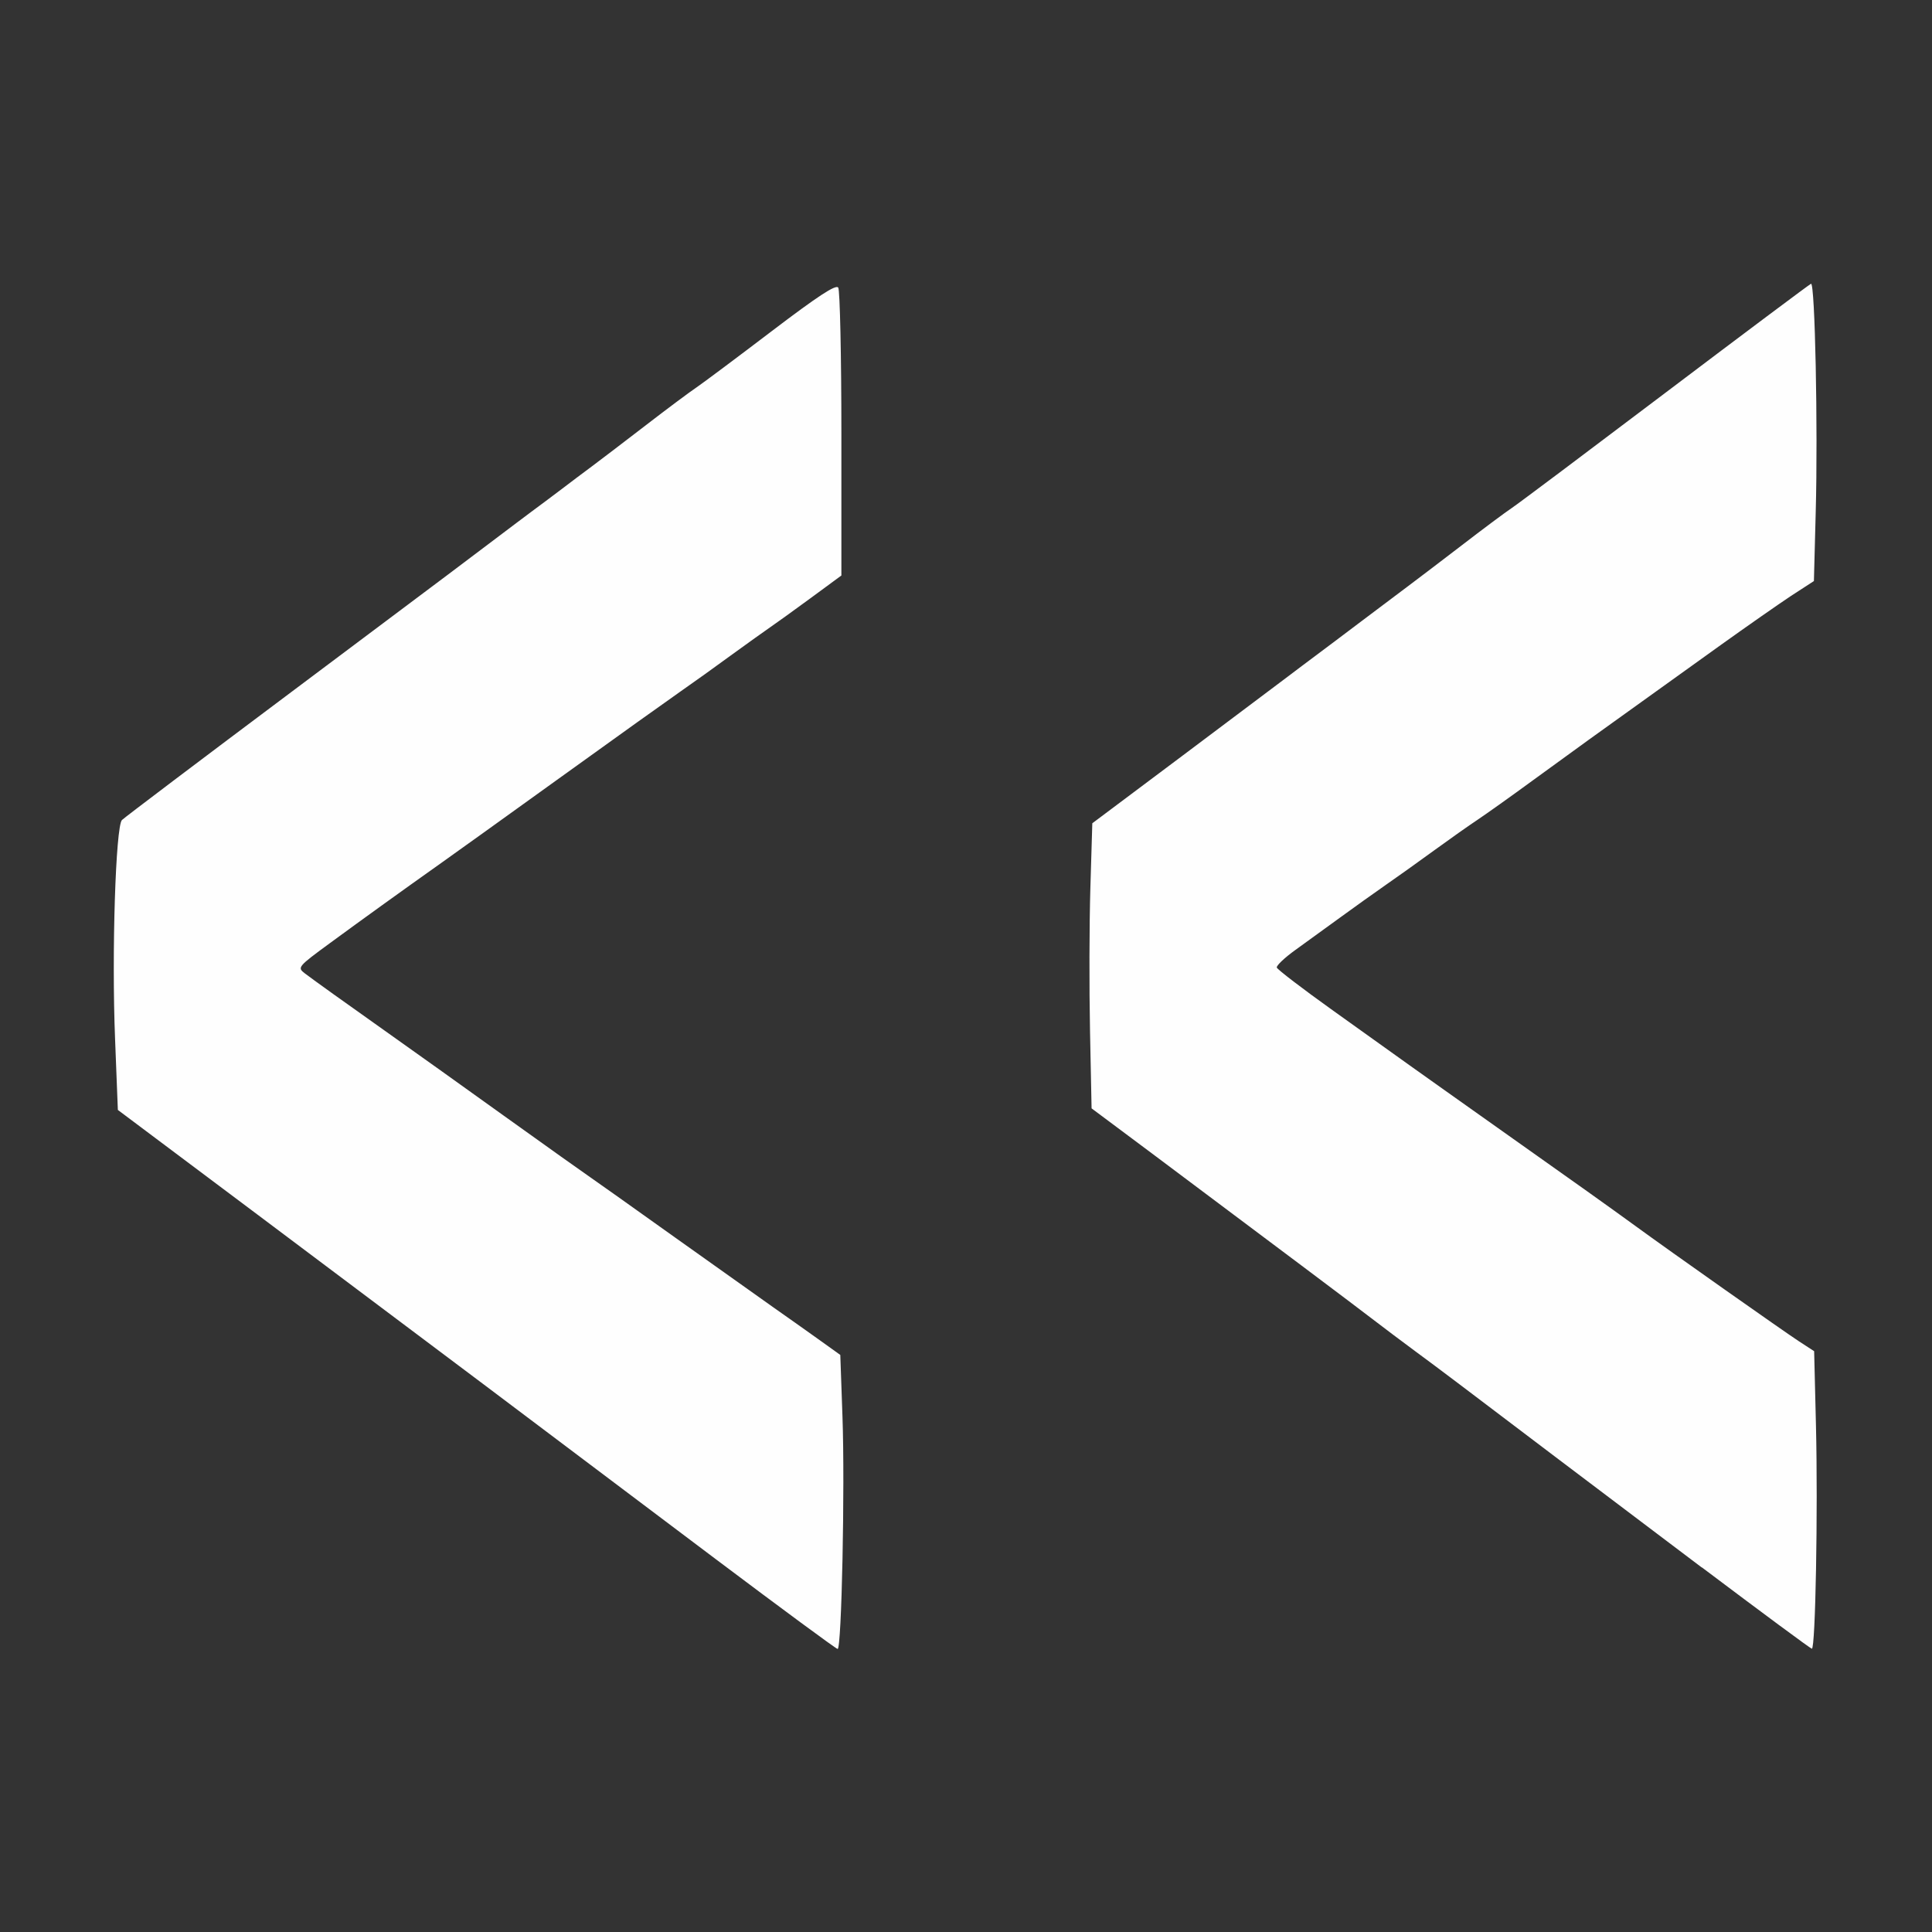 <?xml version="1.0" encoding="UTF-8" standalone="no"?>
<!-- Created with Inkscape (http://www.inkscape.org/) -->

<svg
   version="1.1"
   id="svg2"
   width="1600"
   height="1600"
   viewBox="0 0 1600 1600"
   sodipodi:docname="double_left.svg"
   inkscape:version="1.2.2 (732a01da63, 2022-12-09)"
   xmlns:inkscape="http://www.inkscape.org/namespaces/inkscape"
   xmlns:sodipodi="http://sodipodi.sourceforge.net/DTD/sodipodi-0.dtd"
   xmlns="http://www.w3.org/2000/svg"
   xmlns:svg="http://www.w3.org/2000/svg"
   xmlns:rdf="http://www.w3.org/1999/02/22-rdf-syntax-ns#"
   xmlns:cc="http://creativecommons.org/ns#"
   xmlns:dc="http://purl.org/dc/elements/1.1/">
  <rect x="0" y="0" width="1600" height="1600" fill="#333333" stroke="none"/>
  <defs
     id="defs6" />
  <sodipodi:namedview
     pagecolor="#808080"
     bordercolor="#666666"
     borderopacity="1"
     objecttolerance="10"
     gridtolerance="10"
     guidetolerance="10"
     inkscape:pageopacity="0"
     inkscape:pageshadow="2"
     inkscape:window-width="1993"
     inkscape:window-height="1009"
     id="namedview4"
     showgrid="false"
     inkscape:zoom="0.5"
     inkscape:cx="629"
     inkscape:cy="582"
     inkscape:window-x="-8"
     inkscape:window-y="-8"
     inkscape:window-maximized="1"
     inkscape:current-layer="DOUBLE_LEFT"
     inkscape:showpageshadow="0"
     inkscape:pagecheckerboard="true"
     inkscape:deskcolor="#d1d1d1" />
  <g
     id="DOUBLE_LEFT"
     transform="matrix(100,0,0,100,0,4.9999997e-5)"
     style="stroke-width:0.011">
    <path
       style="fill:none;stroke-width:0"
       d="M 0,8 V 0 h 8 8 v 8 8 H 8 0 Z m 6.977,4.95 c 0.01,-0.388 0.01,-0.936 6.25e-5,-1.218 L 6.959,11.221 6.772,11.087 C 6.669,11.013 6.504,10.897 6.406,10.828 6.308,10.759 5.941,10.498 5.59,10.248 5.24,9.998 4.923,9.773 4.886,9.748 4.849,9.723 4.526,9.493 4.167,9.236 3.809,8.98 3.41,8.695 3.281,8.603 2.836,8.287 2.587,8.109 2.523,8.06 2.461,8.012 2.467,8.005 2.733,7.81 3.02,7.6 3.294,7.402 3.662,7.141 3.896,6.974 4.023,6.883 4.601,6.467 5.249,6.001 5.418,5.88 5.625,5.734 5.737,5.656 5.934,5.515 6.062,5.421 6.191,5.327 6.332,5.227 6.375,5.197 6.418,5.168 6.569,5.059 6.711,4.955 L 6.968,4.766 6.968,3.594 C 6.968,2.949 6.956,2.404 6.942,2.382 6.924,2.353 6.773,2.452 6.393,2.741 6.104,2.961 5.824,3.17 5.77,3.207 5.716,3.243 5.524,3.386 5.344,3.525 5.163,3.664 4.963,3.817 4.898,3.865 4.833,3.913 4.724,3.995 4.656,4.047 4.588,4.098 4.476,4.183 4.406,4.234 4.337,4.286 4.224,4.37 4.156,4.422 3.92,4.601 3.79,4.699 2.422,5.724 1.666,6.29 1.03,6.771 1.01,6.791 0.958,6.844 0.924,7.891 0.953,8.605 l 0.023,0.587 1.154,0.865 c 1.323,0.992 2.405,1.805 3.805,2.86 0.54,0.407 0.991,0.739 1.003,0.739 0.012,0 0.03,-0.318 0.04,-0.706 z m 8.06,0.089 c 0.008,-0.339 0.008,-0.894 -2.19e-4,-1.233 l -0.015,-0.616 -0.129,-0.084 C 14.763,11.021 13.829,10.362 13.547,10.156 13.334,10.001 13.051,9.799 12.406,9.343 12.105,9.131 11.775,8.896 11.672,8.822 11.569,8.748 11.281,8.543 11.033,8.365 10.785,8.188 10.578,8.03 10.574,8.014 c -0.005,-0.016 0.065,-0.082 0.154,-0.146 0.089,-0.064 0.255,-0.184 0.367,-0.266 0.113,-0.082 0.281,-0.202 0.375,-0.268 0.094,-0.065 0.276,-0.196 0.405,-0.289 0.129,-0.094 0.292,-0.209 0.363,-0.256 0.071,-0.047 0.273,-0.191 0.449,-0.32 0.334,-0.244 0.609,-0.442 0.964,-0.696 0.115,-0.082 0.384,-0.276 0.599,-0.43 0.215,-0.155 0.477,-0.337 0.582,-0.406 l 0.191,-0.124 0.015,-0.57 c 0.018,-0.698 -0.007,-1.904 -0.039,-1.892 -0.013,0.005 -0.554,0.41 -1.202,0.9 -0.648,0.49 -1.223,0.92 -1.276,0.957 -0.054,0.036 -0.245,0.179 -0.426,0.318 -0.18,0.139 -0.377,0.289 -0.438,0.333 -0.06,0.045 -0.229,0.171 -0.375,0.282 -0.146,0.11 -0.319,0.24 -0.383,0.288 -0.065,0.048 -0.17,0.128 -0.234,0.176 -0.064,0.049 -0.454,0.342 -0.867,0.651 l -0.75,0.562 -0.016,0.536 C 9.021,7.649 9.02,8.18 9.027,8.535 l 0.013,0.644 0.497,0.372 c 1.035,0.774 1.672,1.252 1.828,1.372 0.089,0.068 0.251,0.19 0.359,0.27 0.188,0.138 0.395,0.295 1.151,0.868 1.155,0.875 2.112,1.592 2.129,1.594 0.011,9.85e-4 0.026,-0.276 0.034,-0.615 z"
       id="path821"
       inkscape:connector-curvature="0" />
    <path
       style="fill:#fefefe;stroke-width:0"
       d="M 5.934,12.917 C 4.535,11.862 3.453,11.049 2.13,10.057 L 0.976,9.192 0.953,8.605 C 0.924,7.891 0.958,6.844 1.01,6.791 1.03,6.771 1.666,6.29 2.422,5.724 3.79,4.699 3.92,4.601 4.156,4.422 4.224,4.37 4.337,4.286 4.406,4.234 4.476,4.183 4.588,4.098 4.656,4.047 4.724,3.995 4.833,3.913 4.898,3.865 4.963,3.817 5.163,3.664 5.344,3.525 5.524,3.386 5.716,3.243 5.77,3.207 5.824,3.17 6.104,2.961 6.393,2.741 6.773,2.452 6.924,2.353 6.942,2.382 6.956,2.404 6.968,2.949 6.968,3.594 L 6.968,4.766 6.711,4.955 C 6.569,5.059 6.418,5.168 6.375,5.197 6.332,5.227 6.191,5.327 6.062,5.421 5.934,5.515 5.737,5.656 5.625,5.734 5.418,5.88 5.249,6.001 4.601,6.467 4.023,6.883 3.896,6.974 3.662,7.141 3.294,7.402 3.02,7.6 2.733,7.81 c -0.266,0.195 -0.272,0.202 -0.21,0.25 0.064,0.049 0.312,0.227 0.758,0.543 0.129,0.091 0.528,0.376 0.886,0.633 0.358,0.257 0.682,0.487 0.719,0.512 0.037,0.025 0.354,0.25 0.704,0.5 0.351,0.25 0.718,0.511 0.816,0.58 0.098,0.069 0.263,0.185 0.366,0.259 l 0.187,0.134 0.018,0.511 c 0.021,0.583 -0.007,1.924 -0.04,1.924 -0.012,0 -0.463,-0.333 -1.003,-0.739 z m 8.159,0.064 C 13.604,12.612 13.055,12.197 12.875,12.061 12.119,11.488 11.912,11.331 11.724,11.193 11.615,11.113 11.454,10.991 11.365,10.923 11.209,10.803 10.572,10.325 9.537,9.55 L 9.04,9.179 9.027,8.535 c -0.007,-0.354 -0.006,-0.885 0.003,-1.181 l 0.016,-0.536 0.75,-0.562 C 10.209,5.946 10.599,5.653 10.664,5.604 c 0.064,-0.049 0.17,-0.128 0.234,-0.176 0.065,-0.048 0.237,-0.178 0.383,-0.288 0.146,-0.11 0.315,-0.237 0.375,-0.282 0.06,-0.045 0.257,-0.194 0.438,-0.333 0.18,-0.139 0.372,-0.282 0.426,-0.318 0.054,-0.036 0.628,-0.467 1.276,-0.957 0.648,-0.49 1.189,-0.895 1.202,-0.9 0.033,-0.012 0.058,1.193 0.039,1.892 l -0.015,0.57 -0.191,0.124 C 14.727,5.005 14.465,5.188 14.25,5.342 c -0.215,0.155 -0.485,0.348 -0.599,0.43 -0.355,0.254 -0.63,0.452 -0.964,0.696 -0.176,0.129 -0.379,0.273 -0.449,0.32 -0.071,0.047 -0.234,0.162 -0.363,0.256 -0.129,0.094 -0.311,0.224 -0.405,0.289 -0.094,0.065 -0.262,0.186 -0.375,0.268 -0.113,0.082 -0.278,0.201 -0.367,0.266 -0.089,0.064 -0.159,0.13 -0.154,0.146 0.005,0.016 0.211,0.174 0.46,0.352 0.248,0.177 0.536,0.383 0.639,0.457 0.103,0.074 0.434,0.308 0.734,0.521 0.645,0.456 0.928,0.658 1.141,0.813 0.282,0.206 1.216,0.864 1.347,0.95 l 0.129,0.084 0.015,0.616 c 0.017,0.699 -0.004,1.851 -0.034,1.848 -0.011,-9.83e-4 -0.42,-0.304 -0.91,-0.673 z"
       id="path819"
       inkscape:connector-curvature="0" />
  </g>
</svg>
